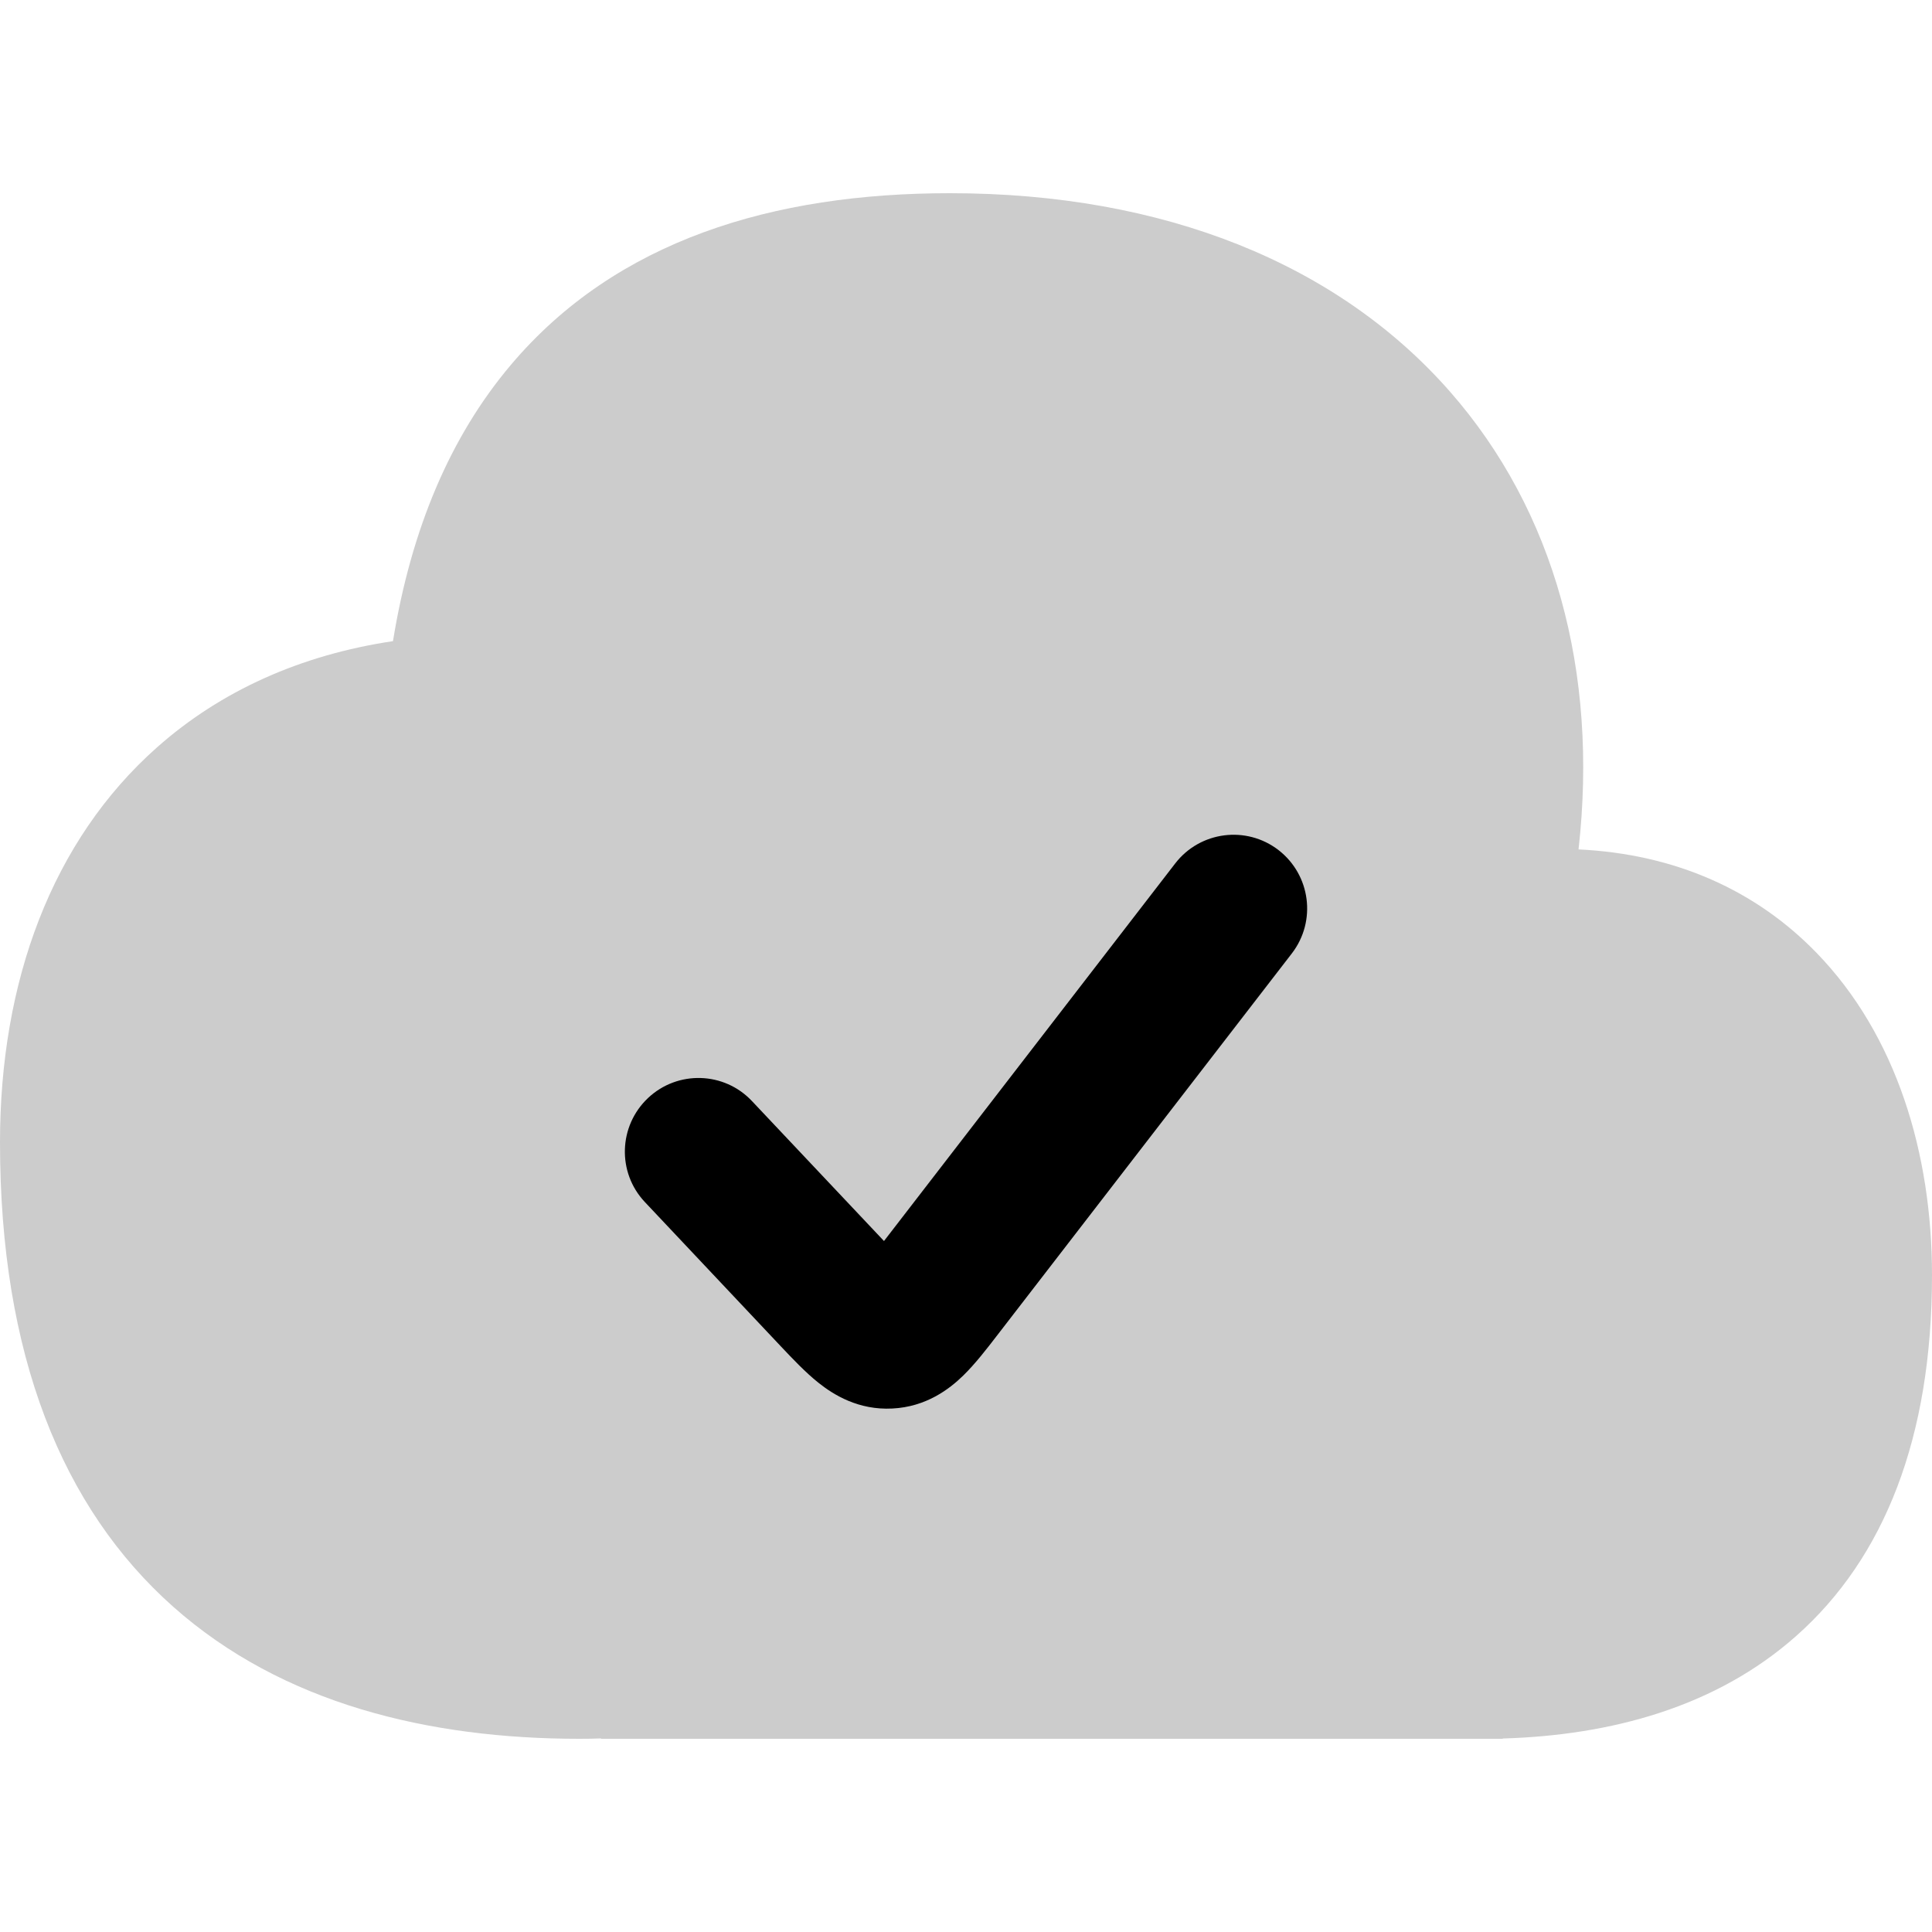 <svg
  xmlns="http://www.w3.org/2000/svg"
  width="20"
  height="20"
  viewBox="0 0 20 20"
  fill="none"
>
  <path
    d="M9.833 2C8.007 2 6.379 2.485 5.287 3.779C4.664 4.517 4.258 5.469 4.068 6.637C3.112 6.78 2.286 7.151 1.625 7.737C0.536 8.703 0 10.161 0 11.825C0 14.024 0.643 15.611 1.793 16.633C2.925 17.638 4.44 18 6 18C6.074 18 6.148 17.999 6.222 17.996V18H15.321L15.333 18L15.35 18H15.556V17.997C16.671 17.964 17.762 17.675 18.597 16.933C19.506 16.126 20 14.883 20 13.2C20 11.937 19.63 10.714 18.805 9.864C18.18 9.219 17.345 8.841 16.341 8.793C16.547 6.955 16.093 5.289 15.011 4.055C13.853 2.735 12.057 2 9.833 2Z"
    fill="currentColor"
    fill-opacity="0.2"
  />
  <path
    d="M13.235 8.8C12.902 8.543 12.423 8.605 12.166 8.938L9.151 12.847L7.785 11.399C7.497 11.092 7.014 11.078 6.708 11.367C6.402 11.656 6.387 12.138 6.676 12.444L8.084 13.938C8.201 14.062 8.338 14.207 8.471 14.313C8.63 14.44 8.887 14.599 9.237 14.581C9.586 14.564 9.827 14.381 9.972 14.239C10.094 14.12 10.216 13.962 10.32 13.827L13.373 9.87C13.63 9.536 13.568 9.058 13.235 8.8Z"
    fill="currentColor"
  />
</svg>
